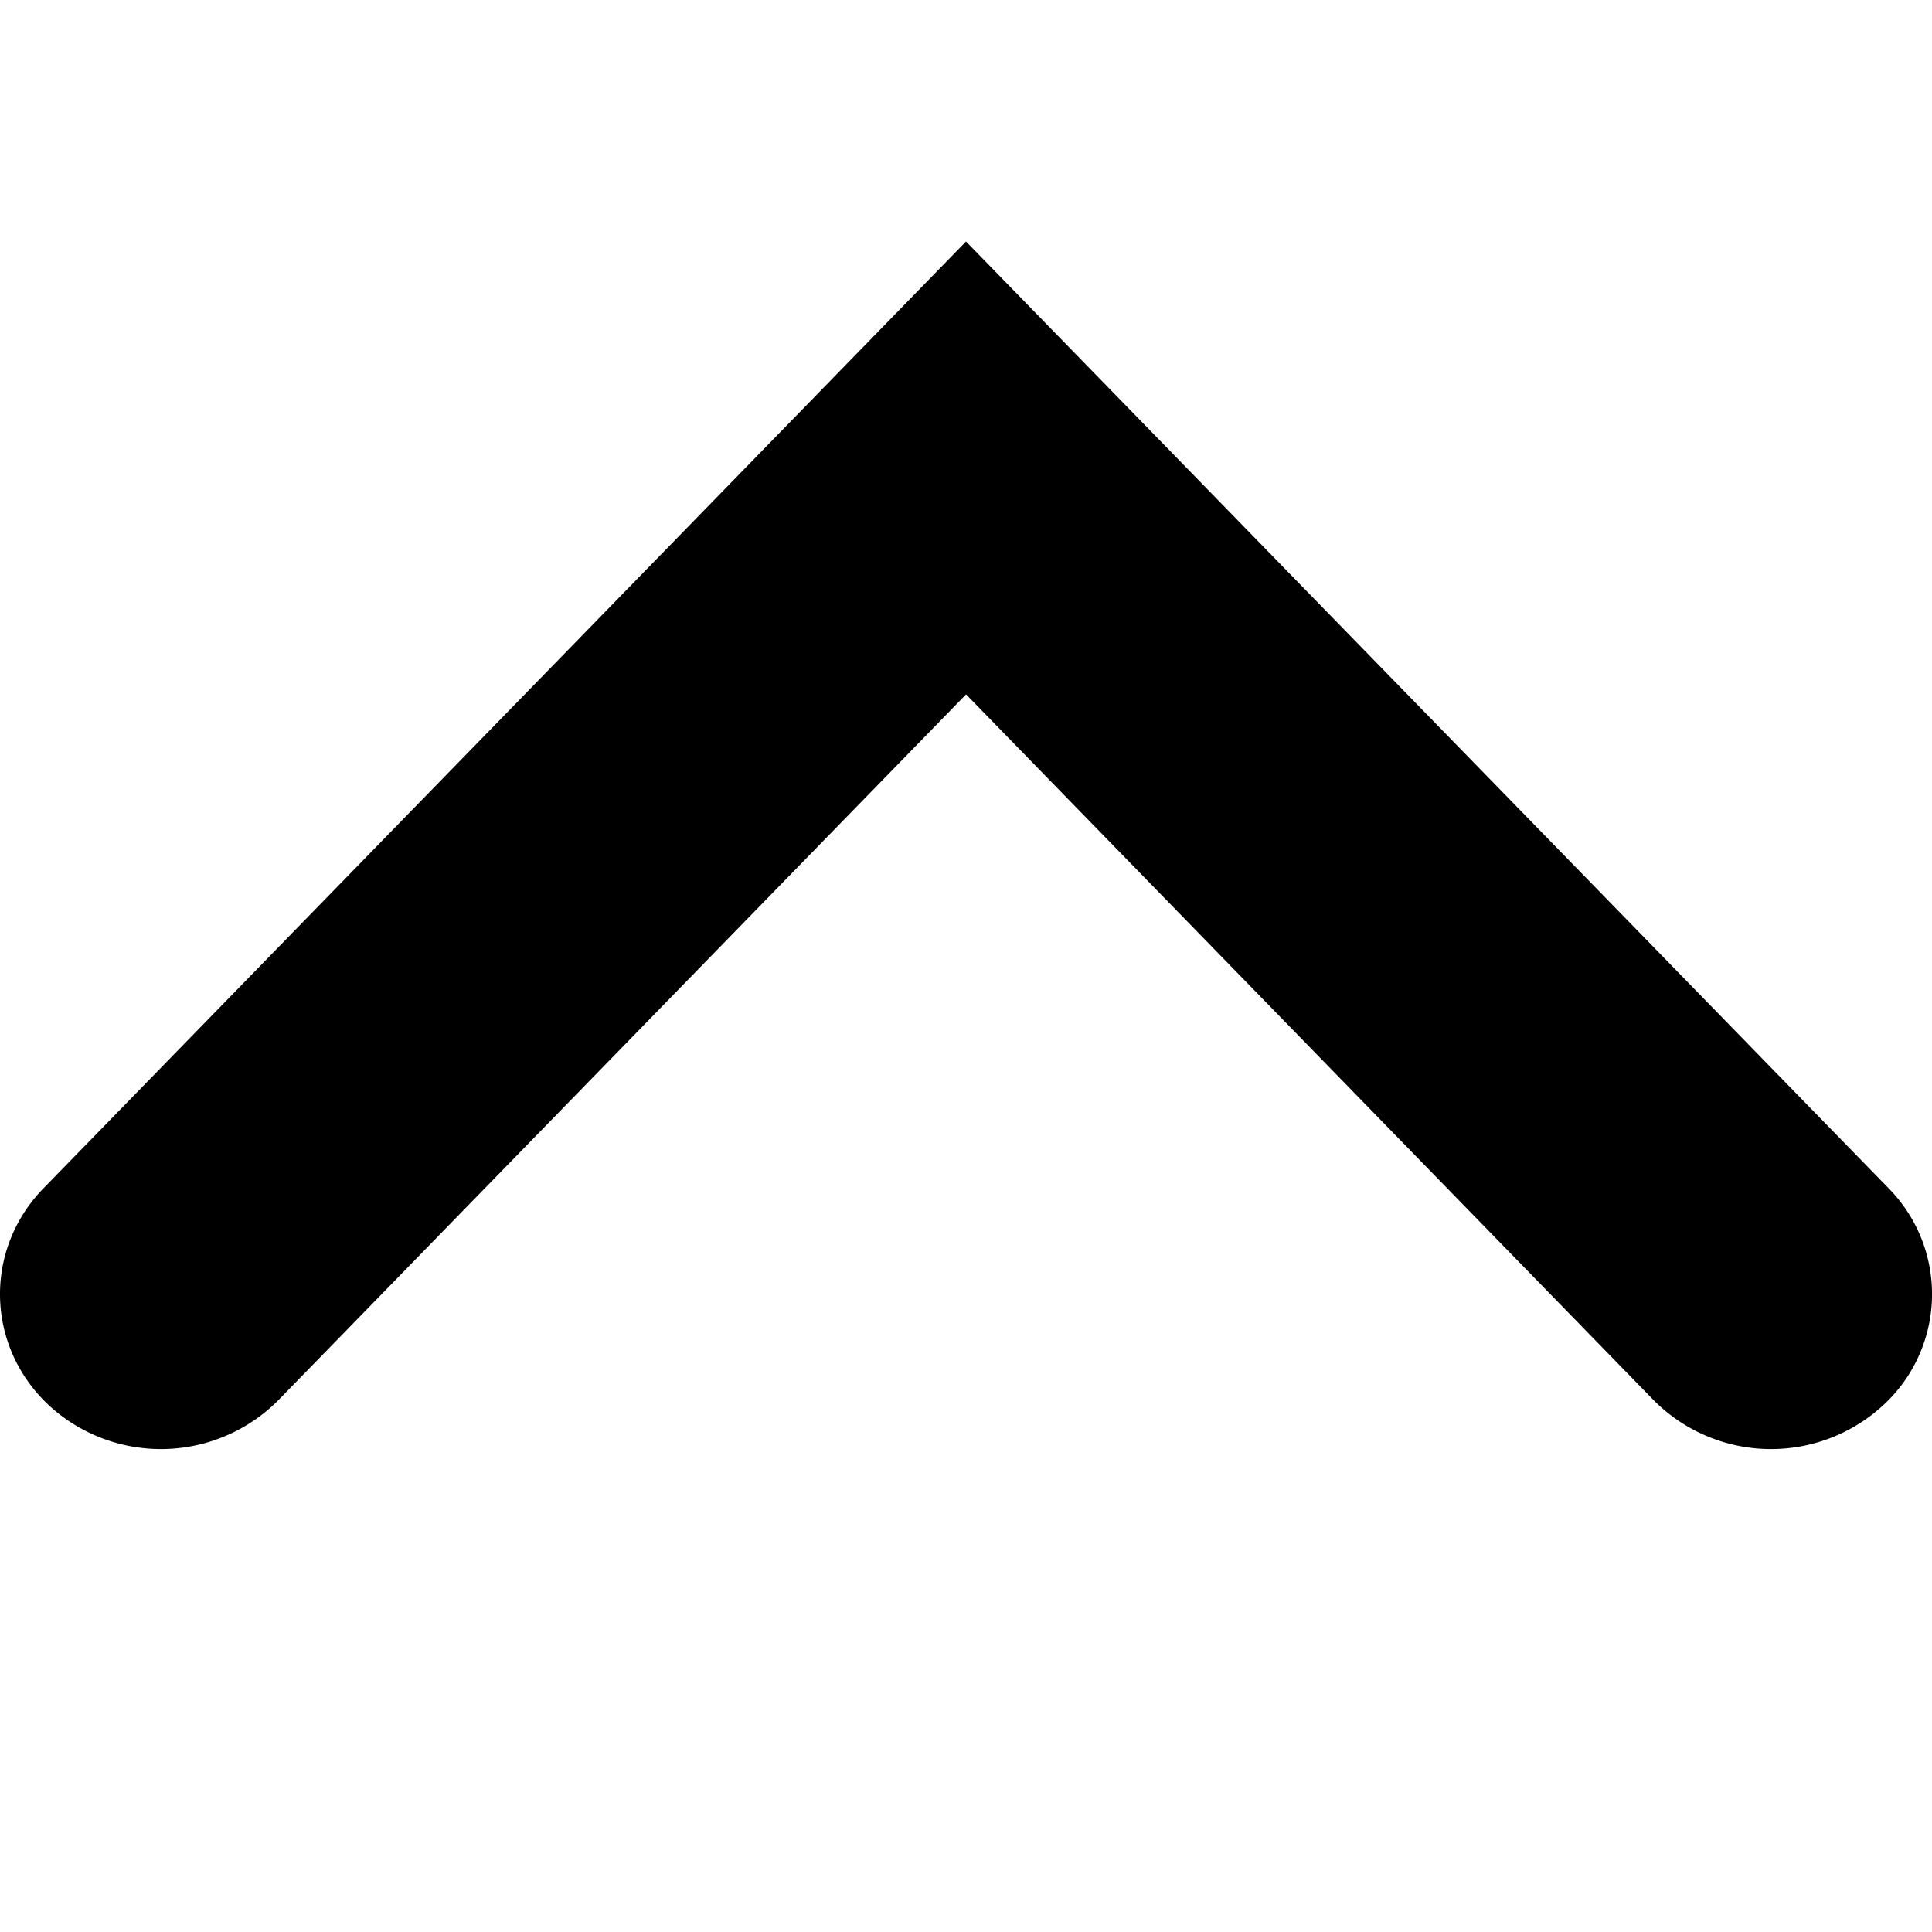 <svg xmlns="http://www.w3.org/2000/svg" xmlns:xlink="http://www.w3.org/1999/xlink" width="16" height="16"><defs><path id="a" d="M8 8.249l5.694-5.844a1.37 1.37 0 0 1 1.885-.058c.537.485.564 1.296.06 1.813L8 12 .36 4.16a1.249 1.249 0 0 1 .061-1.813 1.37 1.37 0 0 1 1.885.058L8 8.25z"/></defs><use fill="#000" fill-rule="nonzero" transform="rotate(-180 8 7)" xlink:href="#a"/></svg>